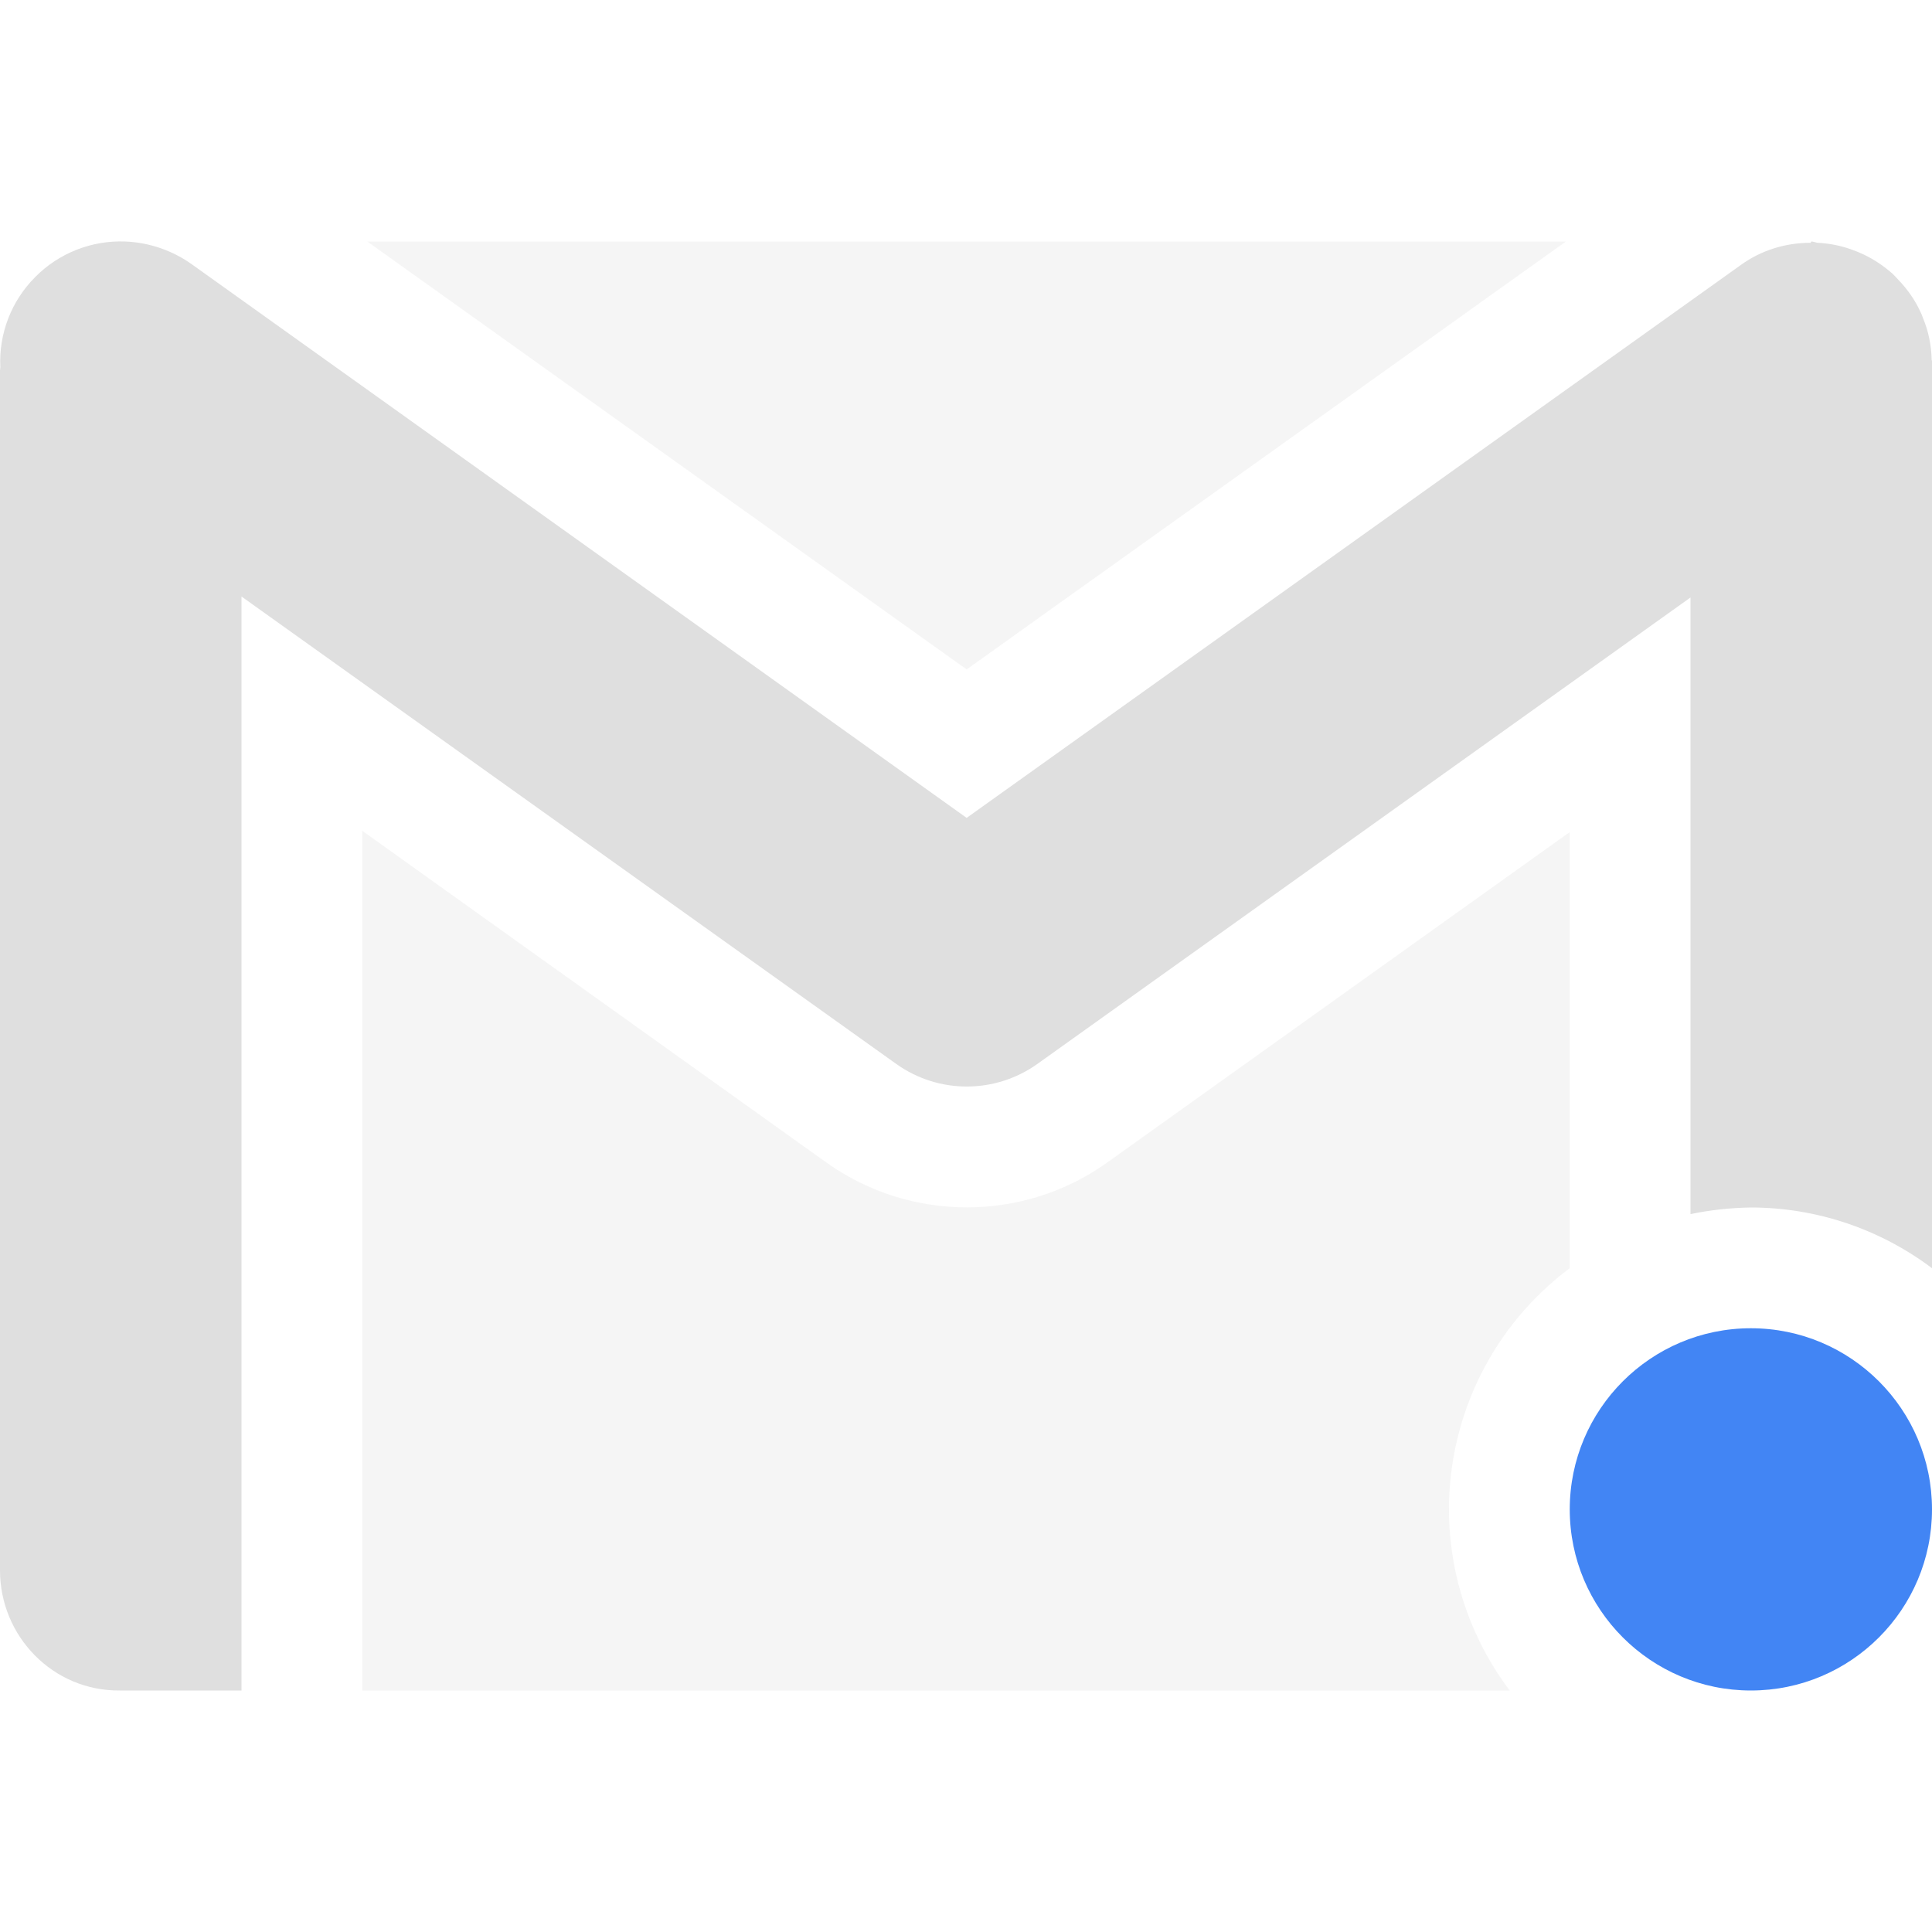 
<svg xmlns="http://www.w3.org/2000/svg" xmlns:xlink="http://www.w3.org/1999/xlink" width="24px" height="24px" viewBox="0 0 24 24" version="1.1">
<defs>
<filter id="alpha" filterUnits="objectBoundingBox" x="0%" y="0%" width="100%" height="100%">
  <feColorMatrix type="matrix" in="SourceGraphic" values="0 0 0 0 1 0 0 0 0 1 0 0 0 0 1 0 0 0 1 0"/>
</filter>
<mask id="mask0">
  <g filter="url(#alpha)">
<rect x="0" y="0" width="24" height="24" style="fill:rgb(0%,0%,0%);fill-opacity:0.3;stroke:none;"/>
  </g>
</mask>
<clipPath id="clip1">
  <rect x="0" y="0" width="24" height="24"/>
</clipPath>
<g id="surface5" clip-path="url(#clip1)">
<path style=" stroke:none;fill-rule:nonzero;fill:rgb(87.451%,87.451%,87.451%);fill-opacity:1;" d="M 4.562 3 L 12.008 8.316 L 19.453 3 Z M 4.5 10.32 L 4.5 21 L 18.754 21 C 18.266 20.352 18 19.562 18 18.75 C 18 17.57 18.555 16.461 19.5 15.754 L 19.5 10.336 L 13.754 14.441 C 12.715 15.184 11.305 15.184 10.266 14.441 Z M 4.5 10.32 "/>
</g>
</defs>
<g id="surface1">
<use xlink:href="#surface5" mask="url(#mask0)"/>
<path style=" stroke:none;fill-rule:nonzero;fill:rgb(87.451%,87.451%,87.451%);fill-opacity:1;" d="M 1.555 3 C 1.137 2.984 0.73 3.145 0.438 3.441 C 0.141 3.738 -0.016 4.145 0.004 4.562 C 0.004 4.566 0 4.602 0 4.602 L 0 19.508 C 0 20.328 0.66 21.008 1.488 21 L 3 21 L 3 7.41 L 11.137 13.219 C 11.66 13.59 12.359 13.59 12.883 13.219 L 21 7.422 L 21 15.082 C 21.246 15.031 21.496 15.004 21.75 15 C 22.562 15 23.352 15.266 24 15.754 L 24 4.484 C 24 4.48 23.996 4.477 23.996 4.469 C 23.992 4.293 23.957 4.113 23.887 3.949 C 23.879 3.922 23.867 3.895 23.855 3.871 C 23.789 3.727 23.695 3.594 23.586 3.48 C 23.562 3.453 23.539 3.43 23.512 3.402 C 23.402 3.305 23.281 3.223 23.148 3.16 C 23.098 3.137 23.051 3.117 22.996 3.098 C 22.863 3.051 22.723 3.023 22.578 3.016 C 22.551 3.012 22.527 3 22.5 3 L 22.492 3.016 C 22.18 3.016 21.879 3.109 21.629 3.289 L 12.008 10.16 L 2.391 3.289 C 2.148 3.113 1.855 3.012 1.555 3 Z M 1.555 3 "/>
<path style=" stroke:none;fill-rule:nonzero;fill:rgb(25.882%,52.157%,95.686%);fill-opacity:1;" d="M 24 18.75 C 24 19.992 22.992 21 21.75 21 C 20.508 21 19.5 19.992 19.5 18.75 C 19.5 17.508 20.508 16.5 21.75 16.5 C 22.992 16.5 24 17.508 24 18.75 Z M 24 18.75 "/>
</g>
</svg>
